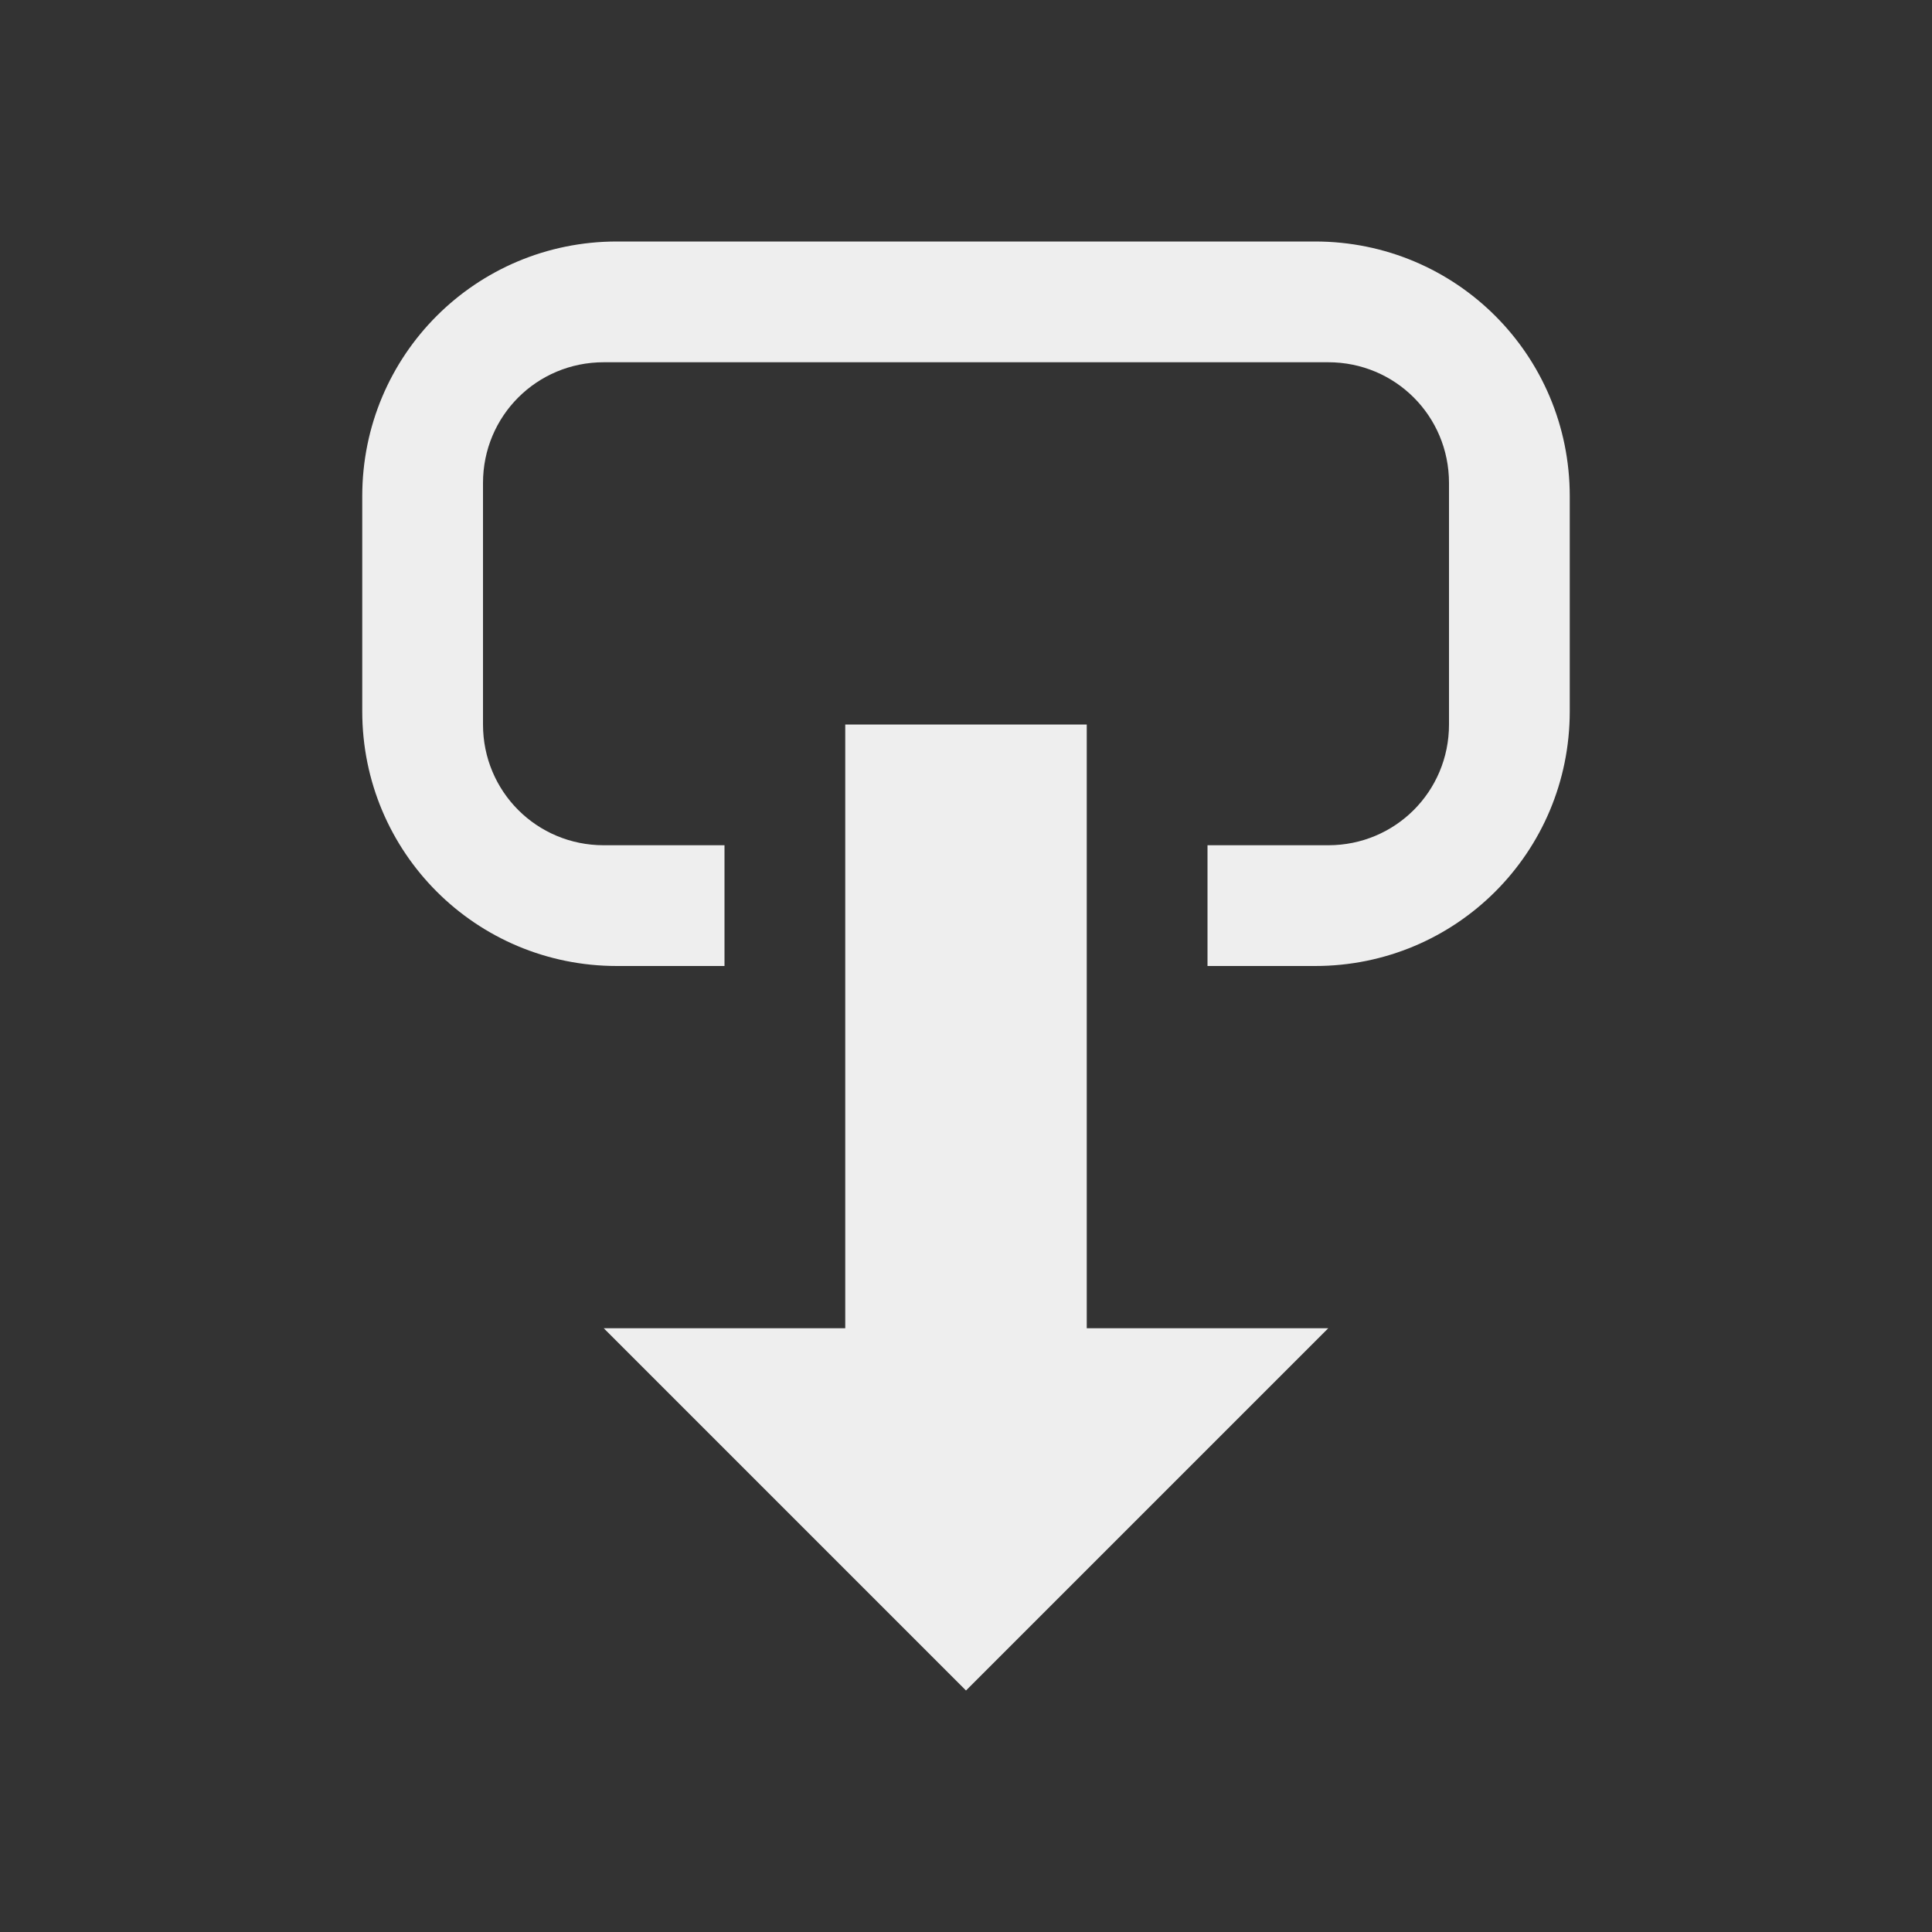 
<svg xmlns="http://www.w3.org/2000/svg" xmlns:xlink="http://www.w3.org/1999/xlink" width="16px" height="16px" viewBox="0 0 16 16" version="1.1">
<rect x="0" y="0" width="16" height="16" fill="#333333" stroke="none"/>
<g id="surface1">
<defs>
  <style id="current-color-scheme" type="text/css">
   .ColorScheme-Text { color:#eeeeee; } .ColorScheme-Highlight { color:#424242; }
  </style>
 </defs>
<path style="fill:currentColor" class="ColorScheme-Text" d="M 5.109 2 C 3.941 2 3 2.941 3 4.109 L 3 5.891 C 3 7.059 3.941 8 5.109 8 L 6 8 L 6 7 L 5 7 C 4.445 7 4 6.555 4 6 L 4 4 C 4 3.445 4.445 3 5 3 L 11 3 C 11.555 3 12 3.445 12 4 L 12 6 C 12 6.555 11.555 7 11 7 L 10 7 L 10 8 L 10.891 8 C 12.059 8 13 7.059 13 5.891 L 13 4.109 C 13 2.941 12.059 2 10.891 2 Z M 7 6 L 7 11 L 5 11 L 8 14 L 11 11 L 9 11 L 9 6 Z M 7 6 "/>
</g>
</svg>
